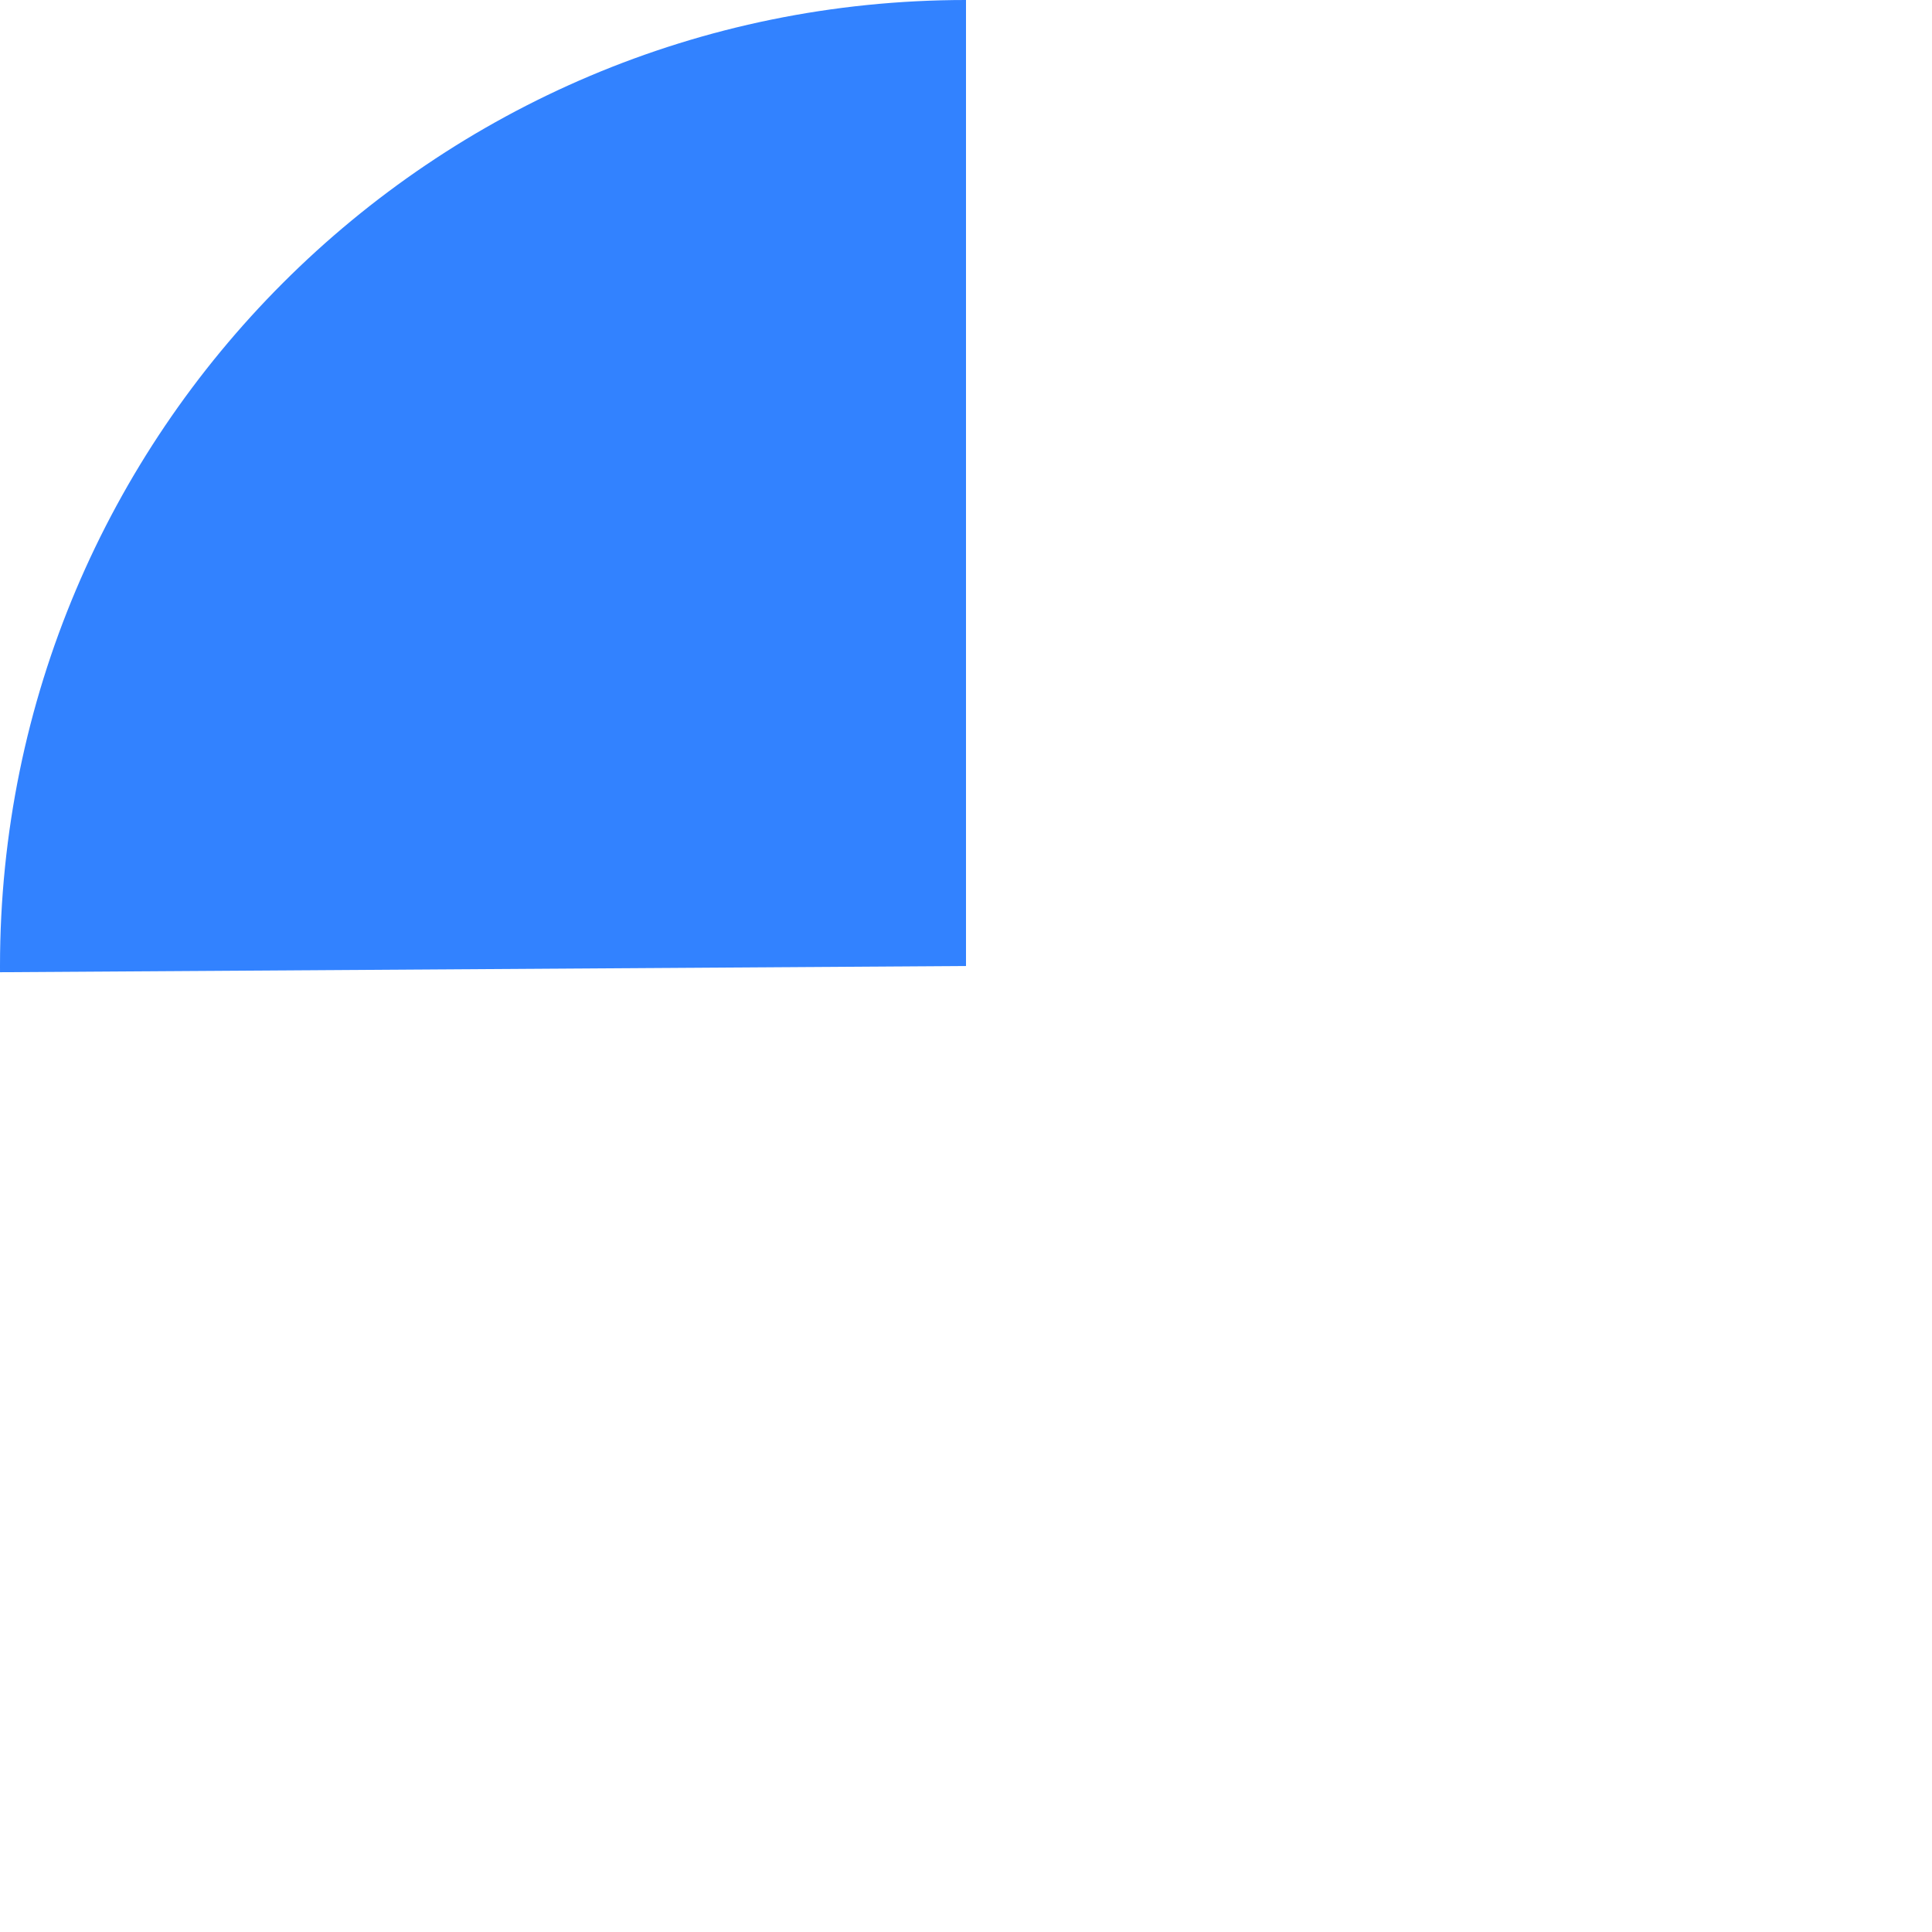 ﻿<?xml version="1.0" encoding="utf-8"?>
<svg version="1.1" xmlns:xlink="http://www.w3.org/1999/xlink" width="218px" height="218px" xmlns="http://www.w3.org/2000/svg">
  <g transform="matrix(1 0 0 1 -98 -274 )">
    <path d="M 207 274  L 207 383  L 98.002 383.702  C 98.001 383.468  98 383.234  98 383  C 98 322.801  146.801 274  207 274  Z " fill-rule="nonzero" fill="#3282ff" stroke="none" />
  </g>
</svg>